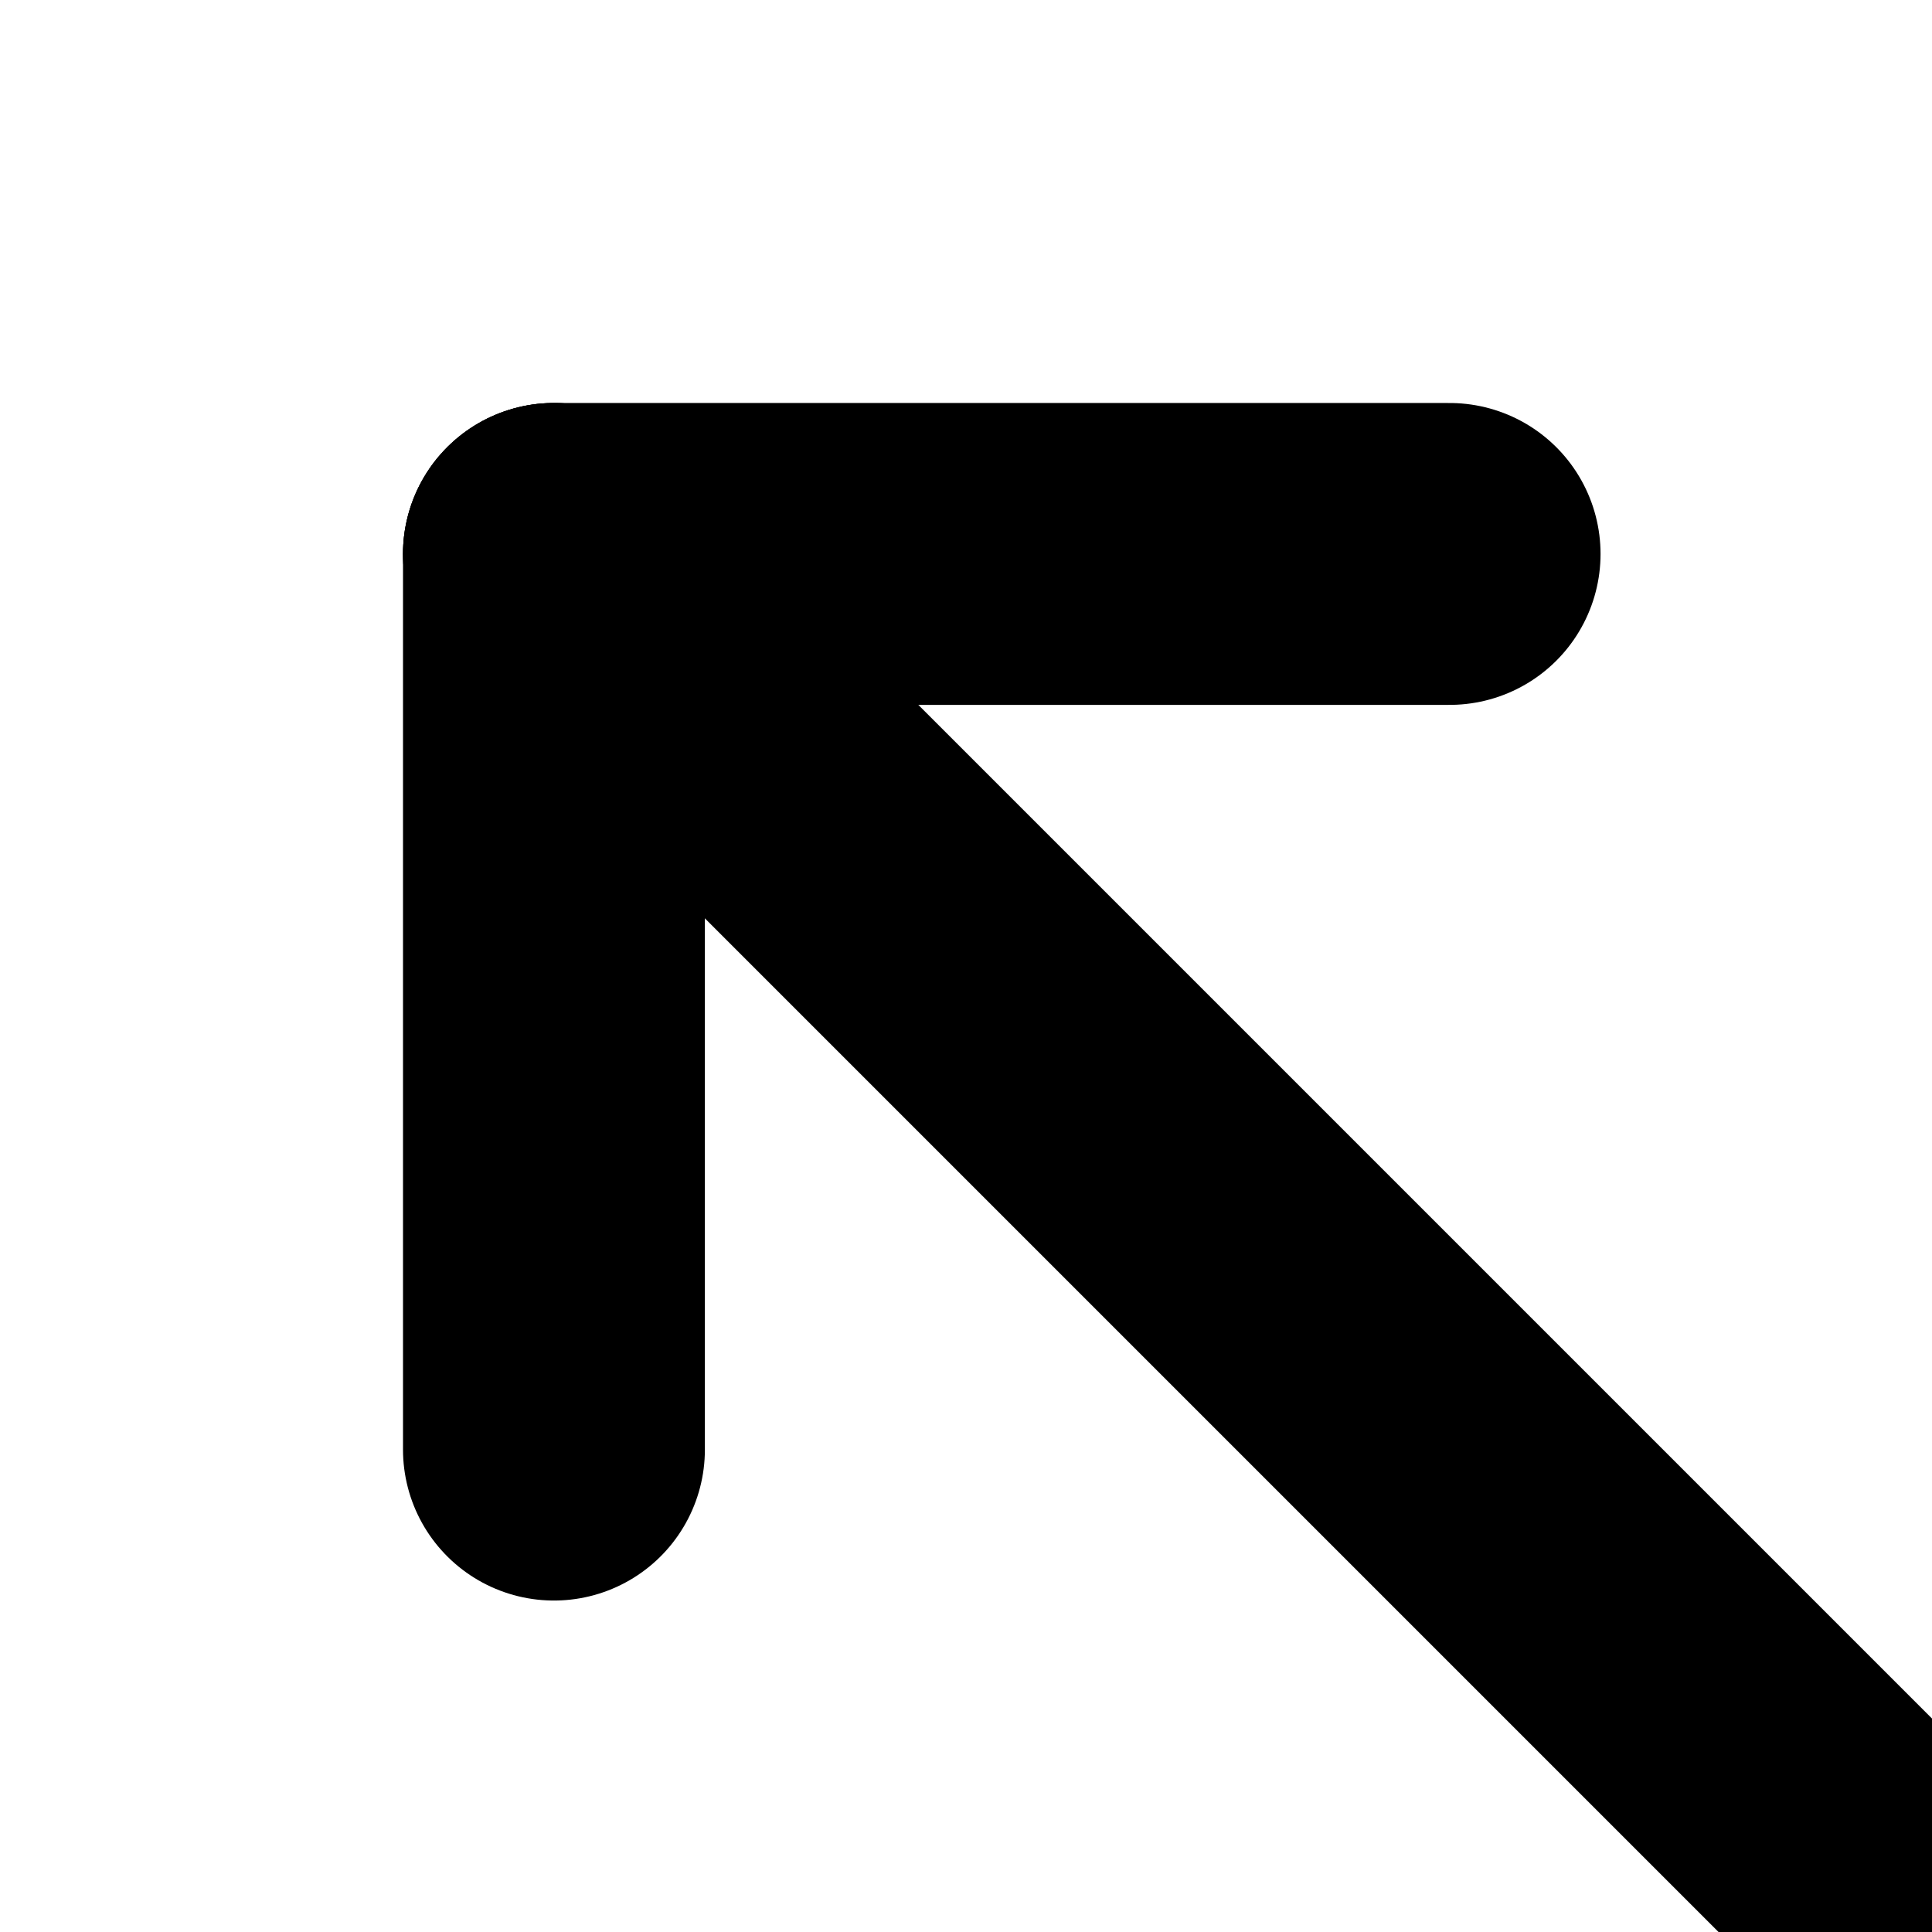 <?xml version="1.0" encoding="UTF-8"?><svg id="Layer_1" xmlns="http://www.w3.org/2000/svg" viewBox="0 0 64 64"><defs><style>.cls-1{fill:none;stroke:#000;stroke-linecap:round;stroke-miterlimit:10;stroke-width:10px;}</style></defs><line class="cls-1" x1="18.35" y1="18.35" x2="64" y2="64"/><line class="cls-1" x1="18.35" y1="48.02" x2="18.35" y2="18.35"/><line class="cls-1" x1="48.02" y1="18.35" x2="18.35" y2="18.35"/><line class="cls-1" x1="109.65" y1="109.65" x2="64" y2="64"/><line class="cls-1" x1="18.35" y1="109.65" x2="64" y2="64"/><line class="cls-1" x1="109.65" y1="18.35" x2="64" y2="64"/></svg>